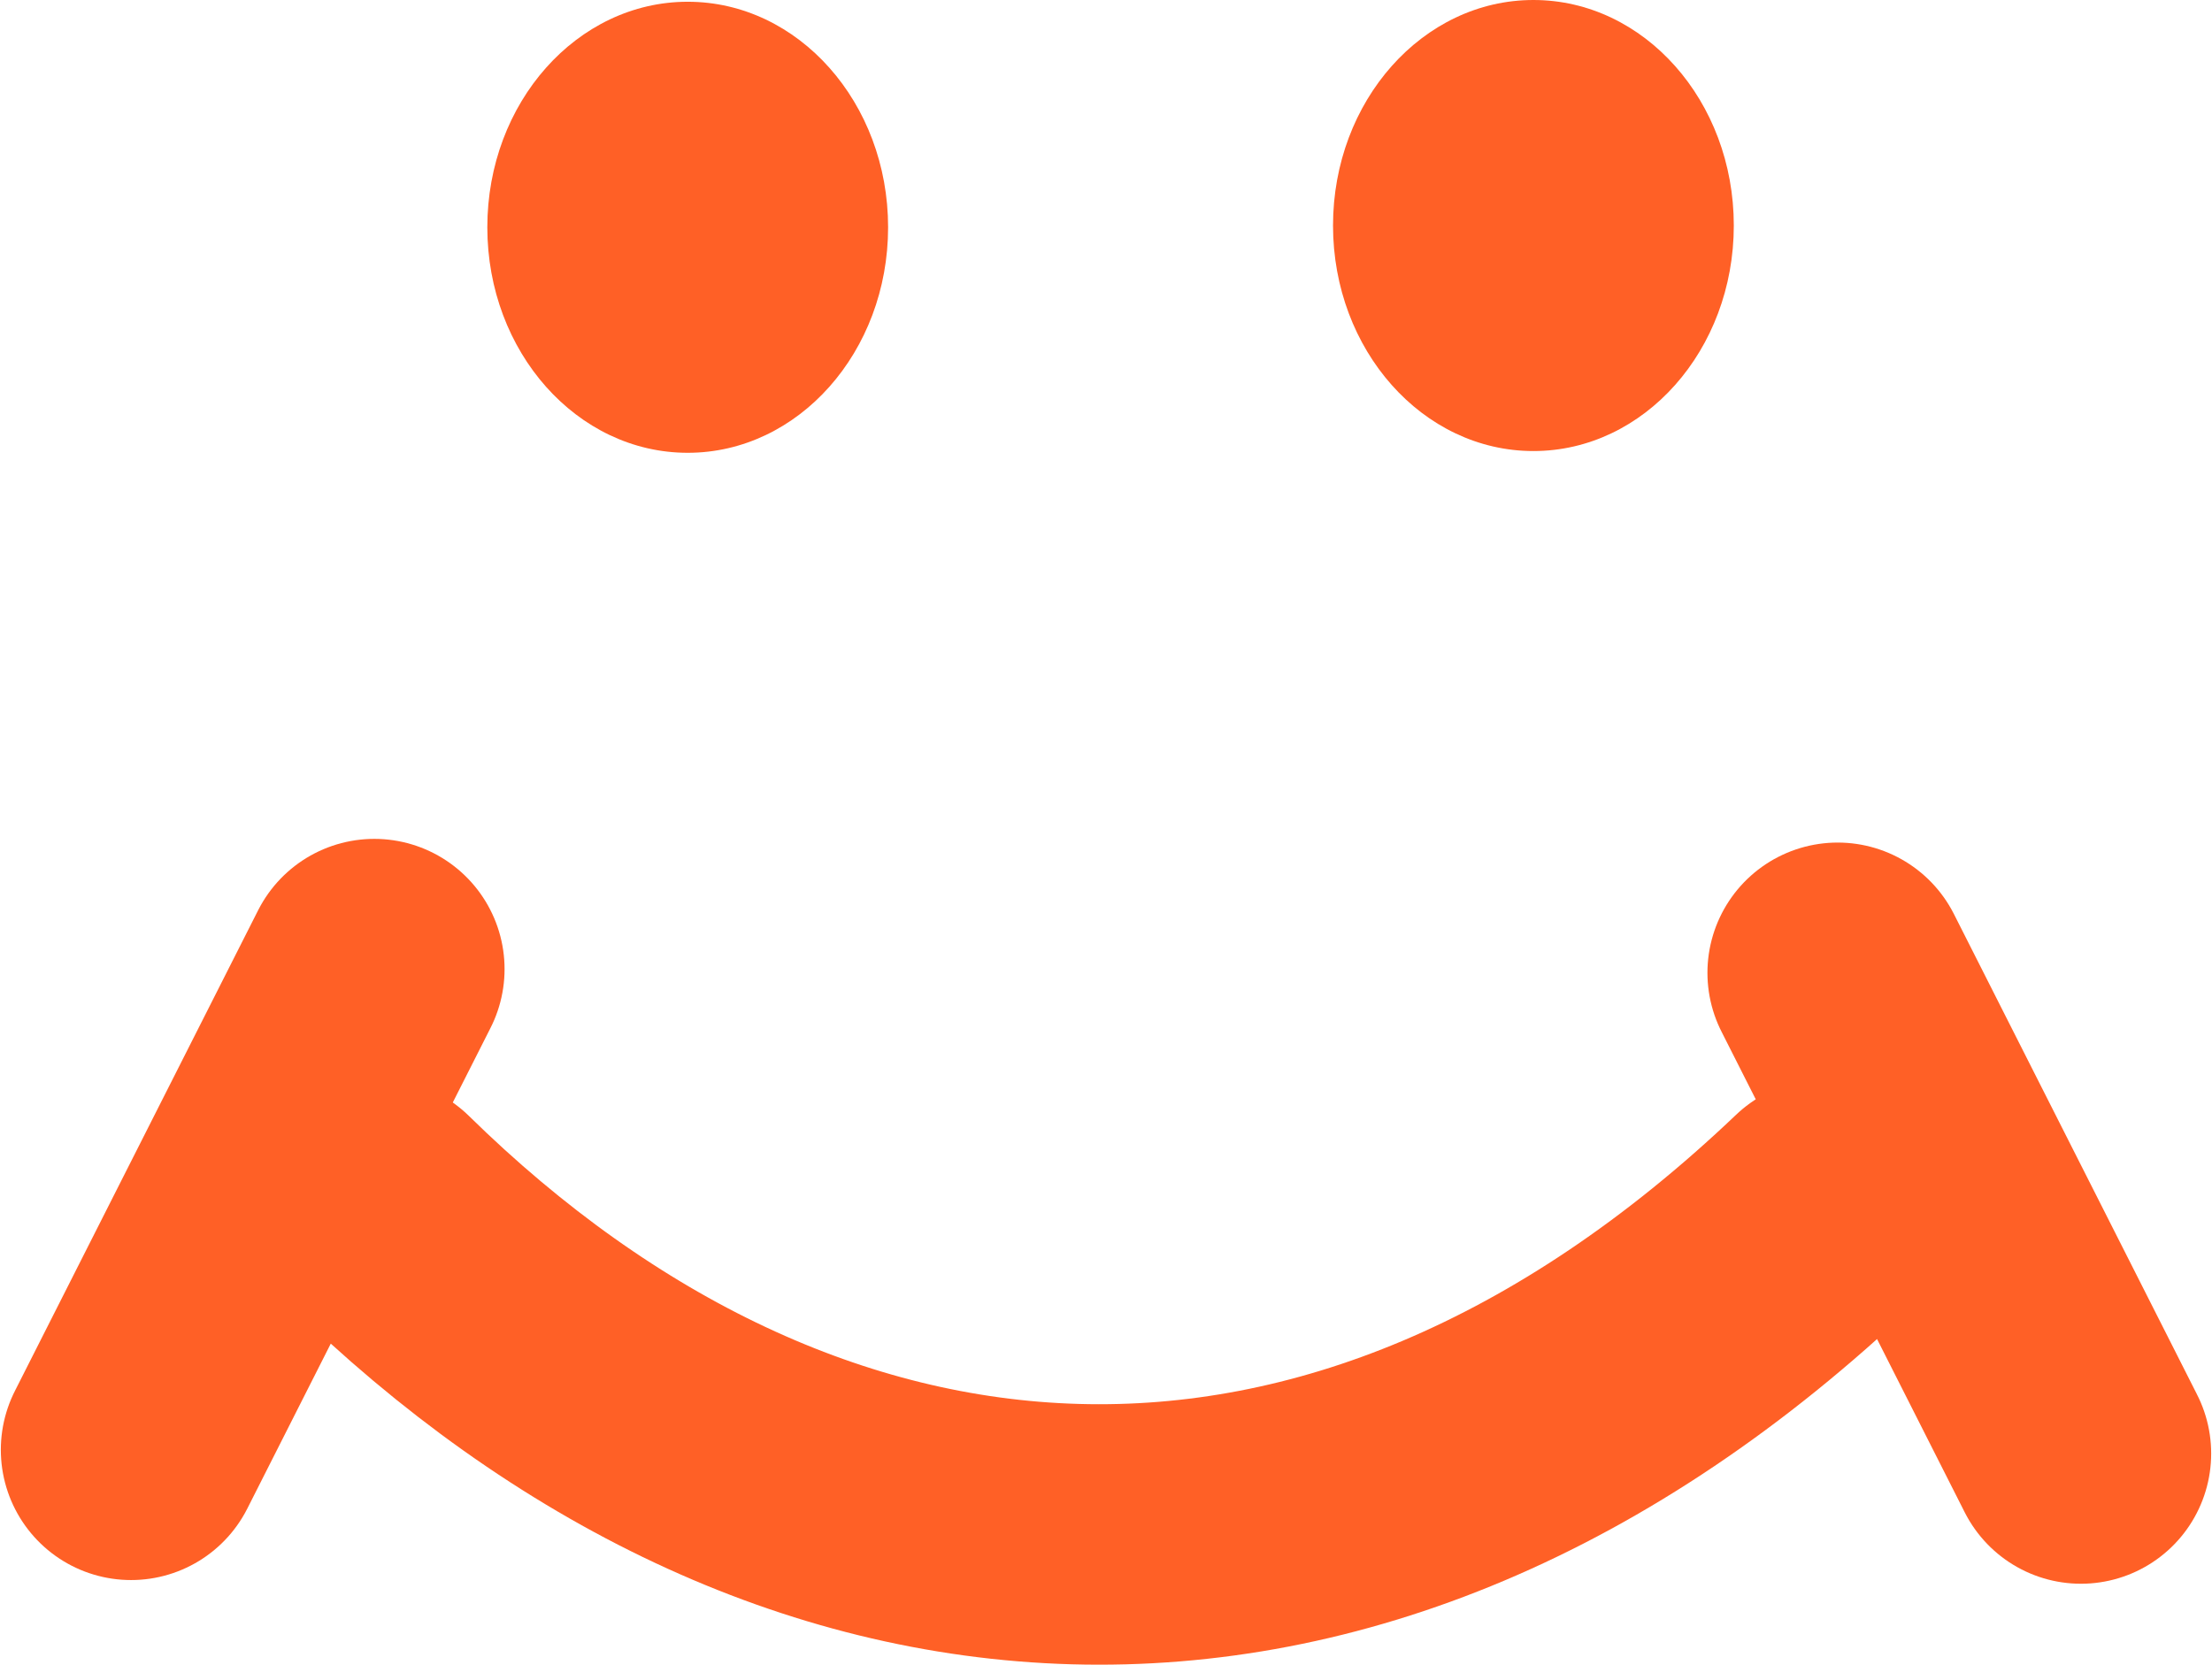 <?xml version="1.0" encoding="UTF-8" standalone="no"?>
<svg
   xmlns:dc="http://purl.org/dc/elements/1.1/"
   xmlns:cc="http://creativecommons.org/ns#"
   xmlns:rdf="http://www.w3.org/1999/02/22-rdf-syntax-ns#"
   xmlns:svg="http://www.w3.org/2000/svg"
   xmlns="http://www.w3.org/2000/svg"
   xmlns:sodipodi="http://sodipodi.sourceforge.net/DTD/sodipodi-0.dtd"
   xmlns:inkscape="http://www.inkscape.org/namespaces/inkscape"
   viewBox="0 0 23.998 18.062"
   height="18.062"
   width="23.998"
   version="1.1"
   id="svg2"
   inkscape:version="0.91 r13725"
   sodipodi:docname="mm_co.svg">
  <sodipodi:namedview
     pagecolor="#ffffff"
     bordercolor="#666666"
     borderopacity="1"
     objecttolerance="10"
     gridtolerance="10"
     guidetolerance="10"
     inkscape:pageopacity="0"
     inkscape:pageshadow="2"
     inkscape:window-width="1210"
     inkscape:window-height="674"
     id="namedview10"
     showgrid="false"
     fit-margin-top="0"
     fit-margin-left="0"
     fit-margin-right="0"
     fit-margin-bottom="0"
     inkscape:zoom="2.4737945"
     inkscape:cx="62.239947"
     inkscape:cy="19.645736"
     inkscape:window-x="0"
     inkscape:window-y="27"
     inkscape:window-maximized="0"
     inkscape:current-layer="svg2" />
  <defs
     id="defs6" />
  <ellipse
     ry="2.447"
     rx="2.174"
     cy="2.466"
     cx="7.461"
     id="path4142"
     style="opacity:1;fill:#ff6026;fill-opacity:1;fill-rule:nonzero;stroke:#9a9a9a;stroke-width:0;stroke-miterlimit:4;stroke-dasharray:none;stroke-dashoffset:0;stroke-opacity:1" />
  <ellipse
     ry="2.447"
     rx="2.174"
     cy="2.447"
     cx="16.636"
     id="path4142-3"
     style="opacity:1;fill:#ff6026;fill-opacity:1;fill-rule:nonzero;stroke:#9a9a9a;stroke-width:0;stroke-miterlimit:4;stroke-dasharray:none;stroke-dashoffset:0;stroke-opacity:1" />
  <path
     id="path4159"
     d="m 4.099,13.118 c 4.485,4.401 10.457,5.006 15.711,0"
     style="fill:none;fill-rule:evenodd;stroke:#ff6026;stroke-width:2.826;stroke-linecap:round;stroke-linejoin:miter;stroke-miterlimit:4;stroke-dasharray:none;stroke-opacity:1"
     inkscape:connector-curvature="0" />
  <path
     id="path4163"
     d="m 4.061,10.515 -2.639,5.216"
     style="fill:none;fill-rule:evenodd;stroke:#ff6026;stroke-width:2.826;stroke-linecap:round;stroke-linejoin:miter;stroke-miterlimit:4;stroke-dasharray:none;stroke-opacity:1"
     inkscape:connector-curvature="0" />
  <path
     id="path4163-6"
     d="m 19.937,10.555 2.639,5.216"
     style="fill:none;fill-rule:evenodd;stroke:#ff6026;stroke-width:2.826;stroke-linecap:round;stroke-linejoin:miter;stroke-miterlimit:4;stroke-dasharray:none;stroke-opacity:1"
     inkscape:connector-curvature="0" />
</svg>
